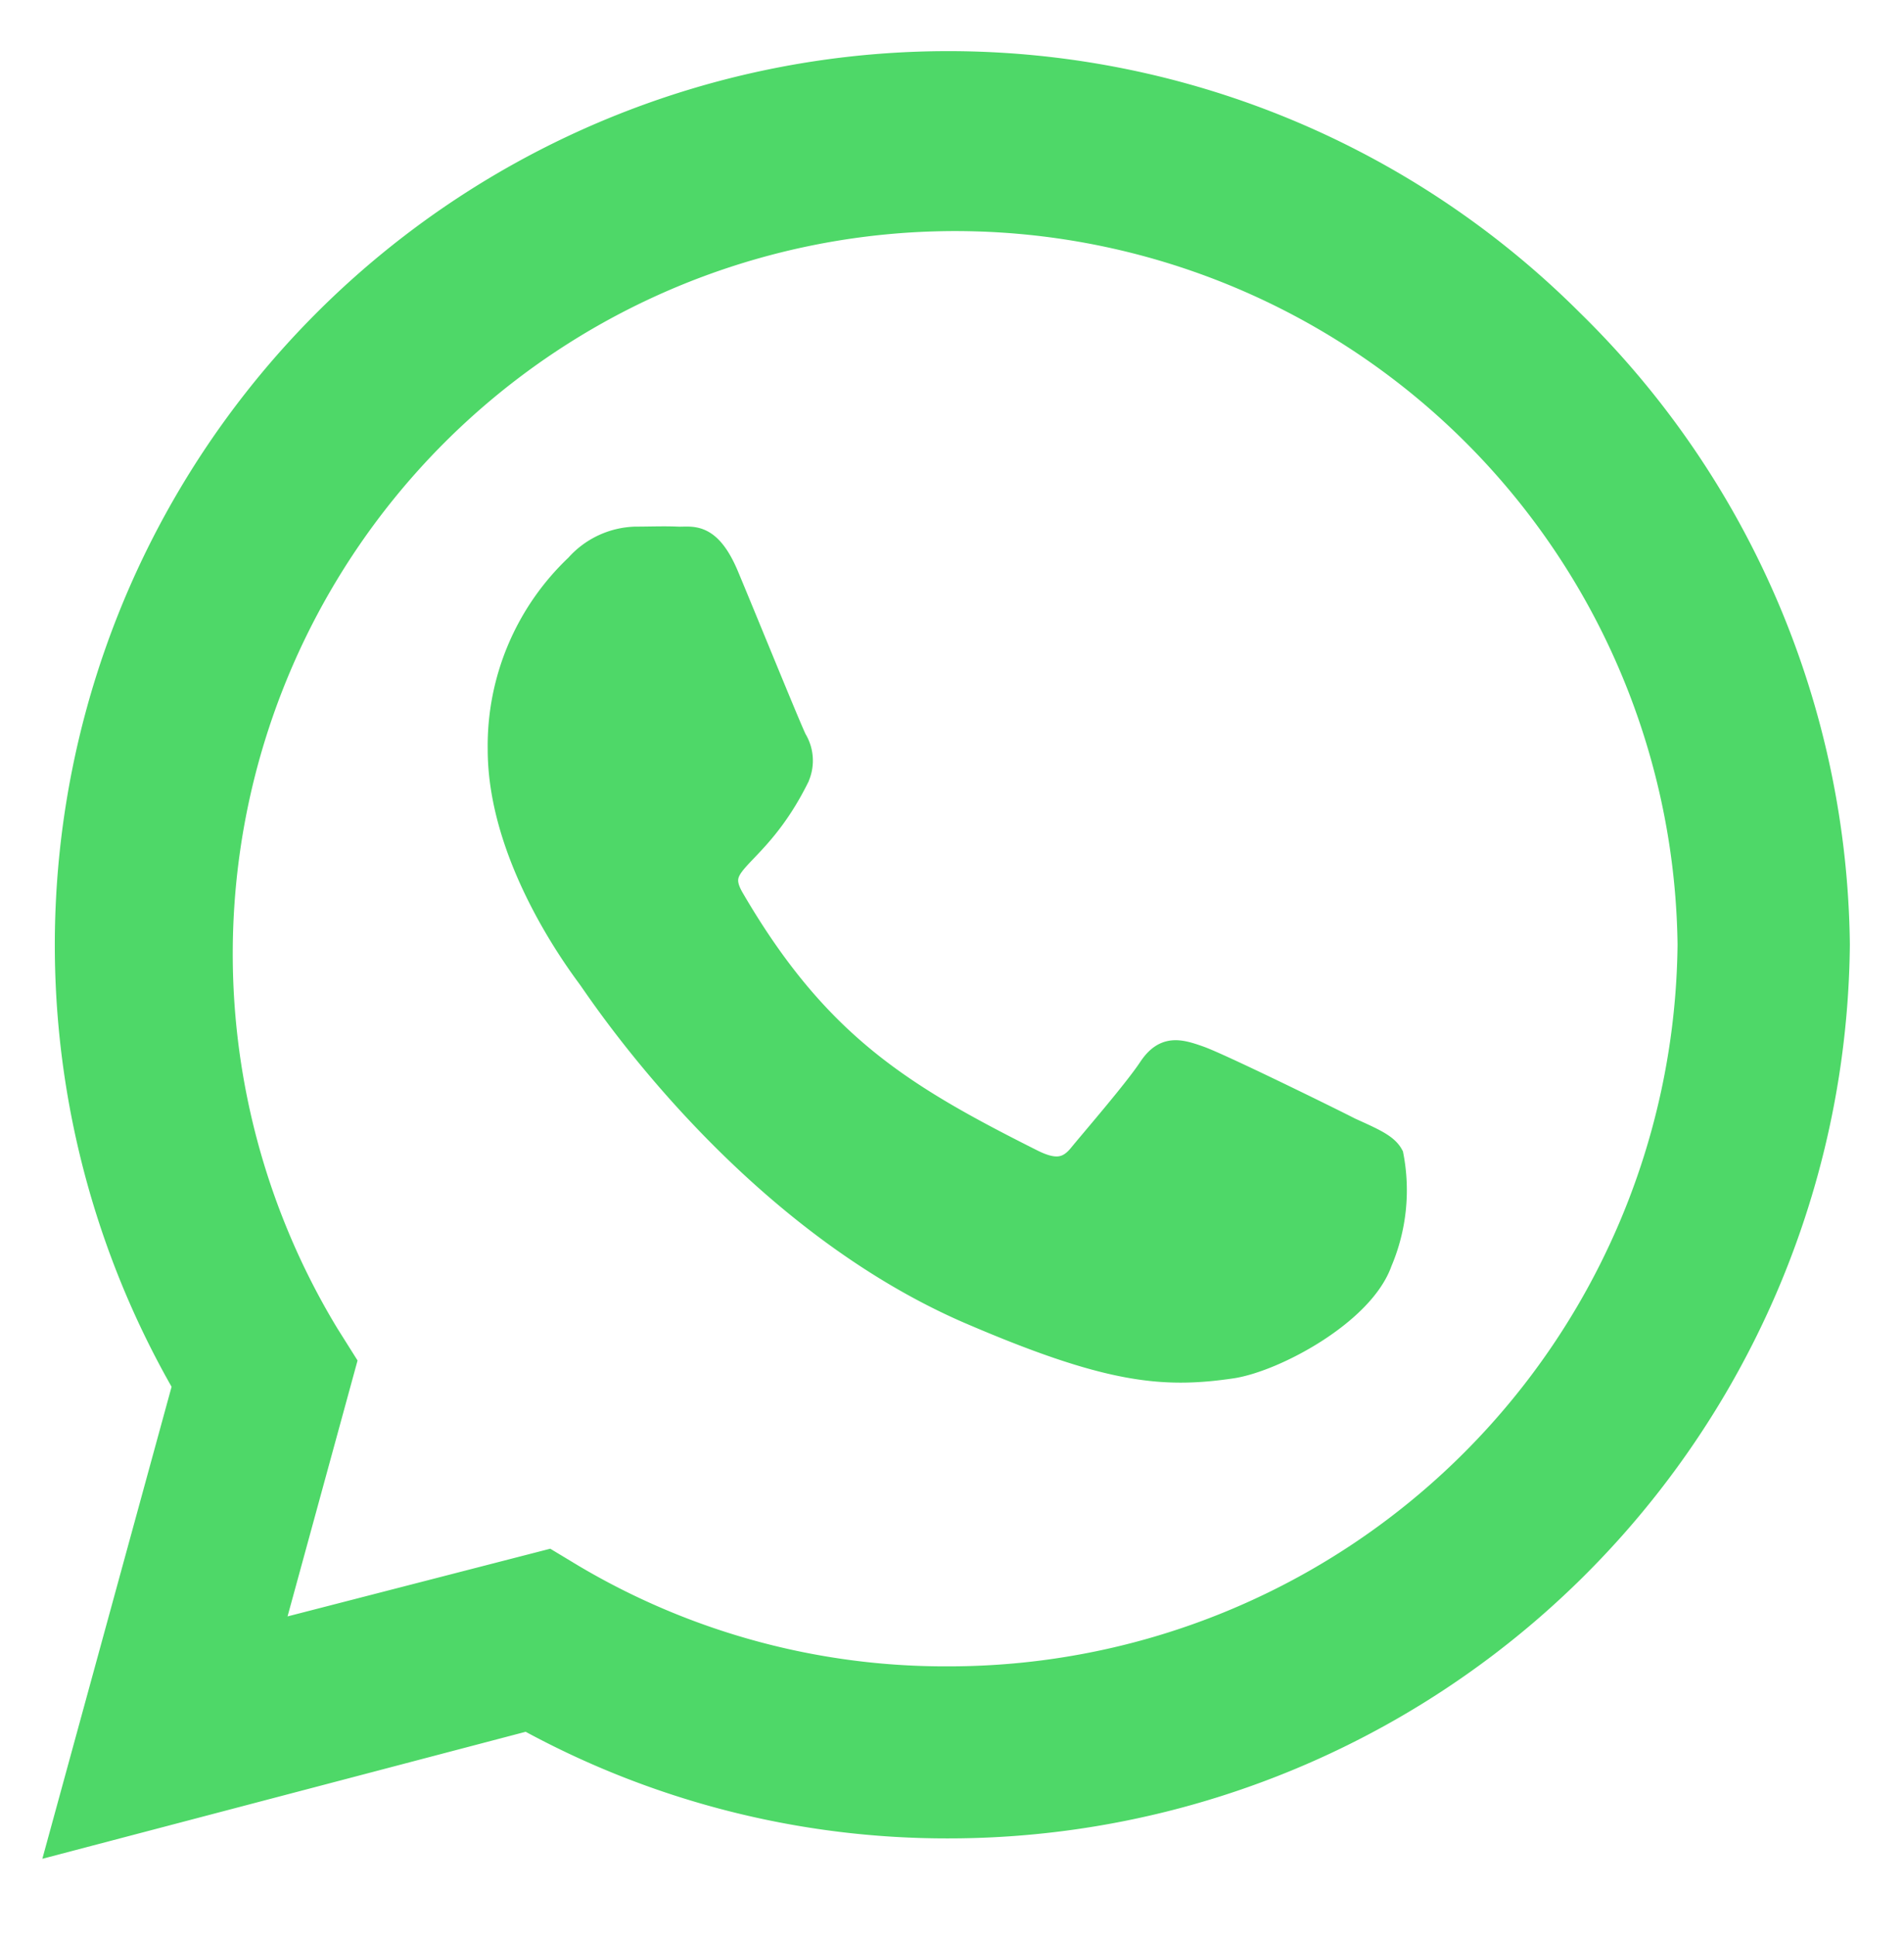 <svg xmlns="http://www.w3.org/2000/svg" viewBox="0 0 61 62"><defs><style>.cls-1{fill:#4ed868;stroke:#4ed868;stroke-miterlimit:10;stroke-width:0.75px;}</style></defs><title>Mesa de trabajo 11 copia 3</title><g id="detalles"><path class="cls-1" d="M50.35,10.28A28.25,28.25,0,0,0,5.9,44.36L1.89,59l15-3.94A28,28,0,0,0,30.36,58.5h0A28.51,28.51,0,0,0,58.89,30.25,28.35,28.35,0,0,0,50.35,10.28Zm-20,43.46a23.39,23.39,0,0,1-12-3.27L17.57,50,8.68,52.29l2.37-8.66-.56-.89A23.52,23.52,0,1,1,54.12,30.25,23.73,23.73,0,0,1,30.38,53.74ZM43.25,36.16c-.7-.36-4.17-2.06-4.82-2.29s-1.12-.36-1.59.35S35,36.51,34.6,37s-.83.53-1.53.18c-4.14-2.08-6.87-3.71-9.6-8.4-.73-1.25.72-1.16,2.07-3.86a1.29,1.29,0,0,0-.06-1.23c-.18-.36-1.59-3.83-2.18-5.24s-1.15-1.19-1.59-1.21-.87,0-1.35,0a2.61,2.61,0,0,0-1.88.88A7.93,7.93,0,0,0,16,24c0,3.48,2.53,6.83,2.88,7.31S23.86,38.88,31,42c4.48,1.93,6.23,2.1,8.47,1.77,1.37-.21,4.18-1.71,4.76-3.36A5.86,5.86,0,0,0,44.59,37C44.42,36.68,44,36.5,43.25,36.16Z"/></g></svg>